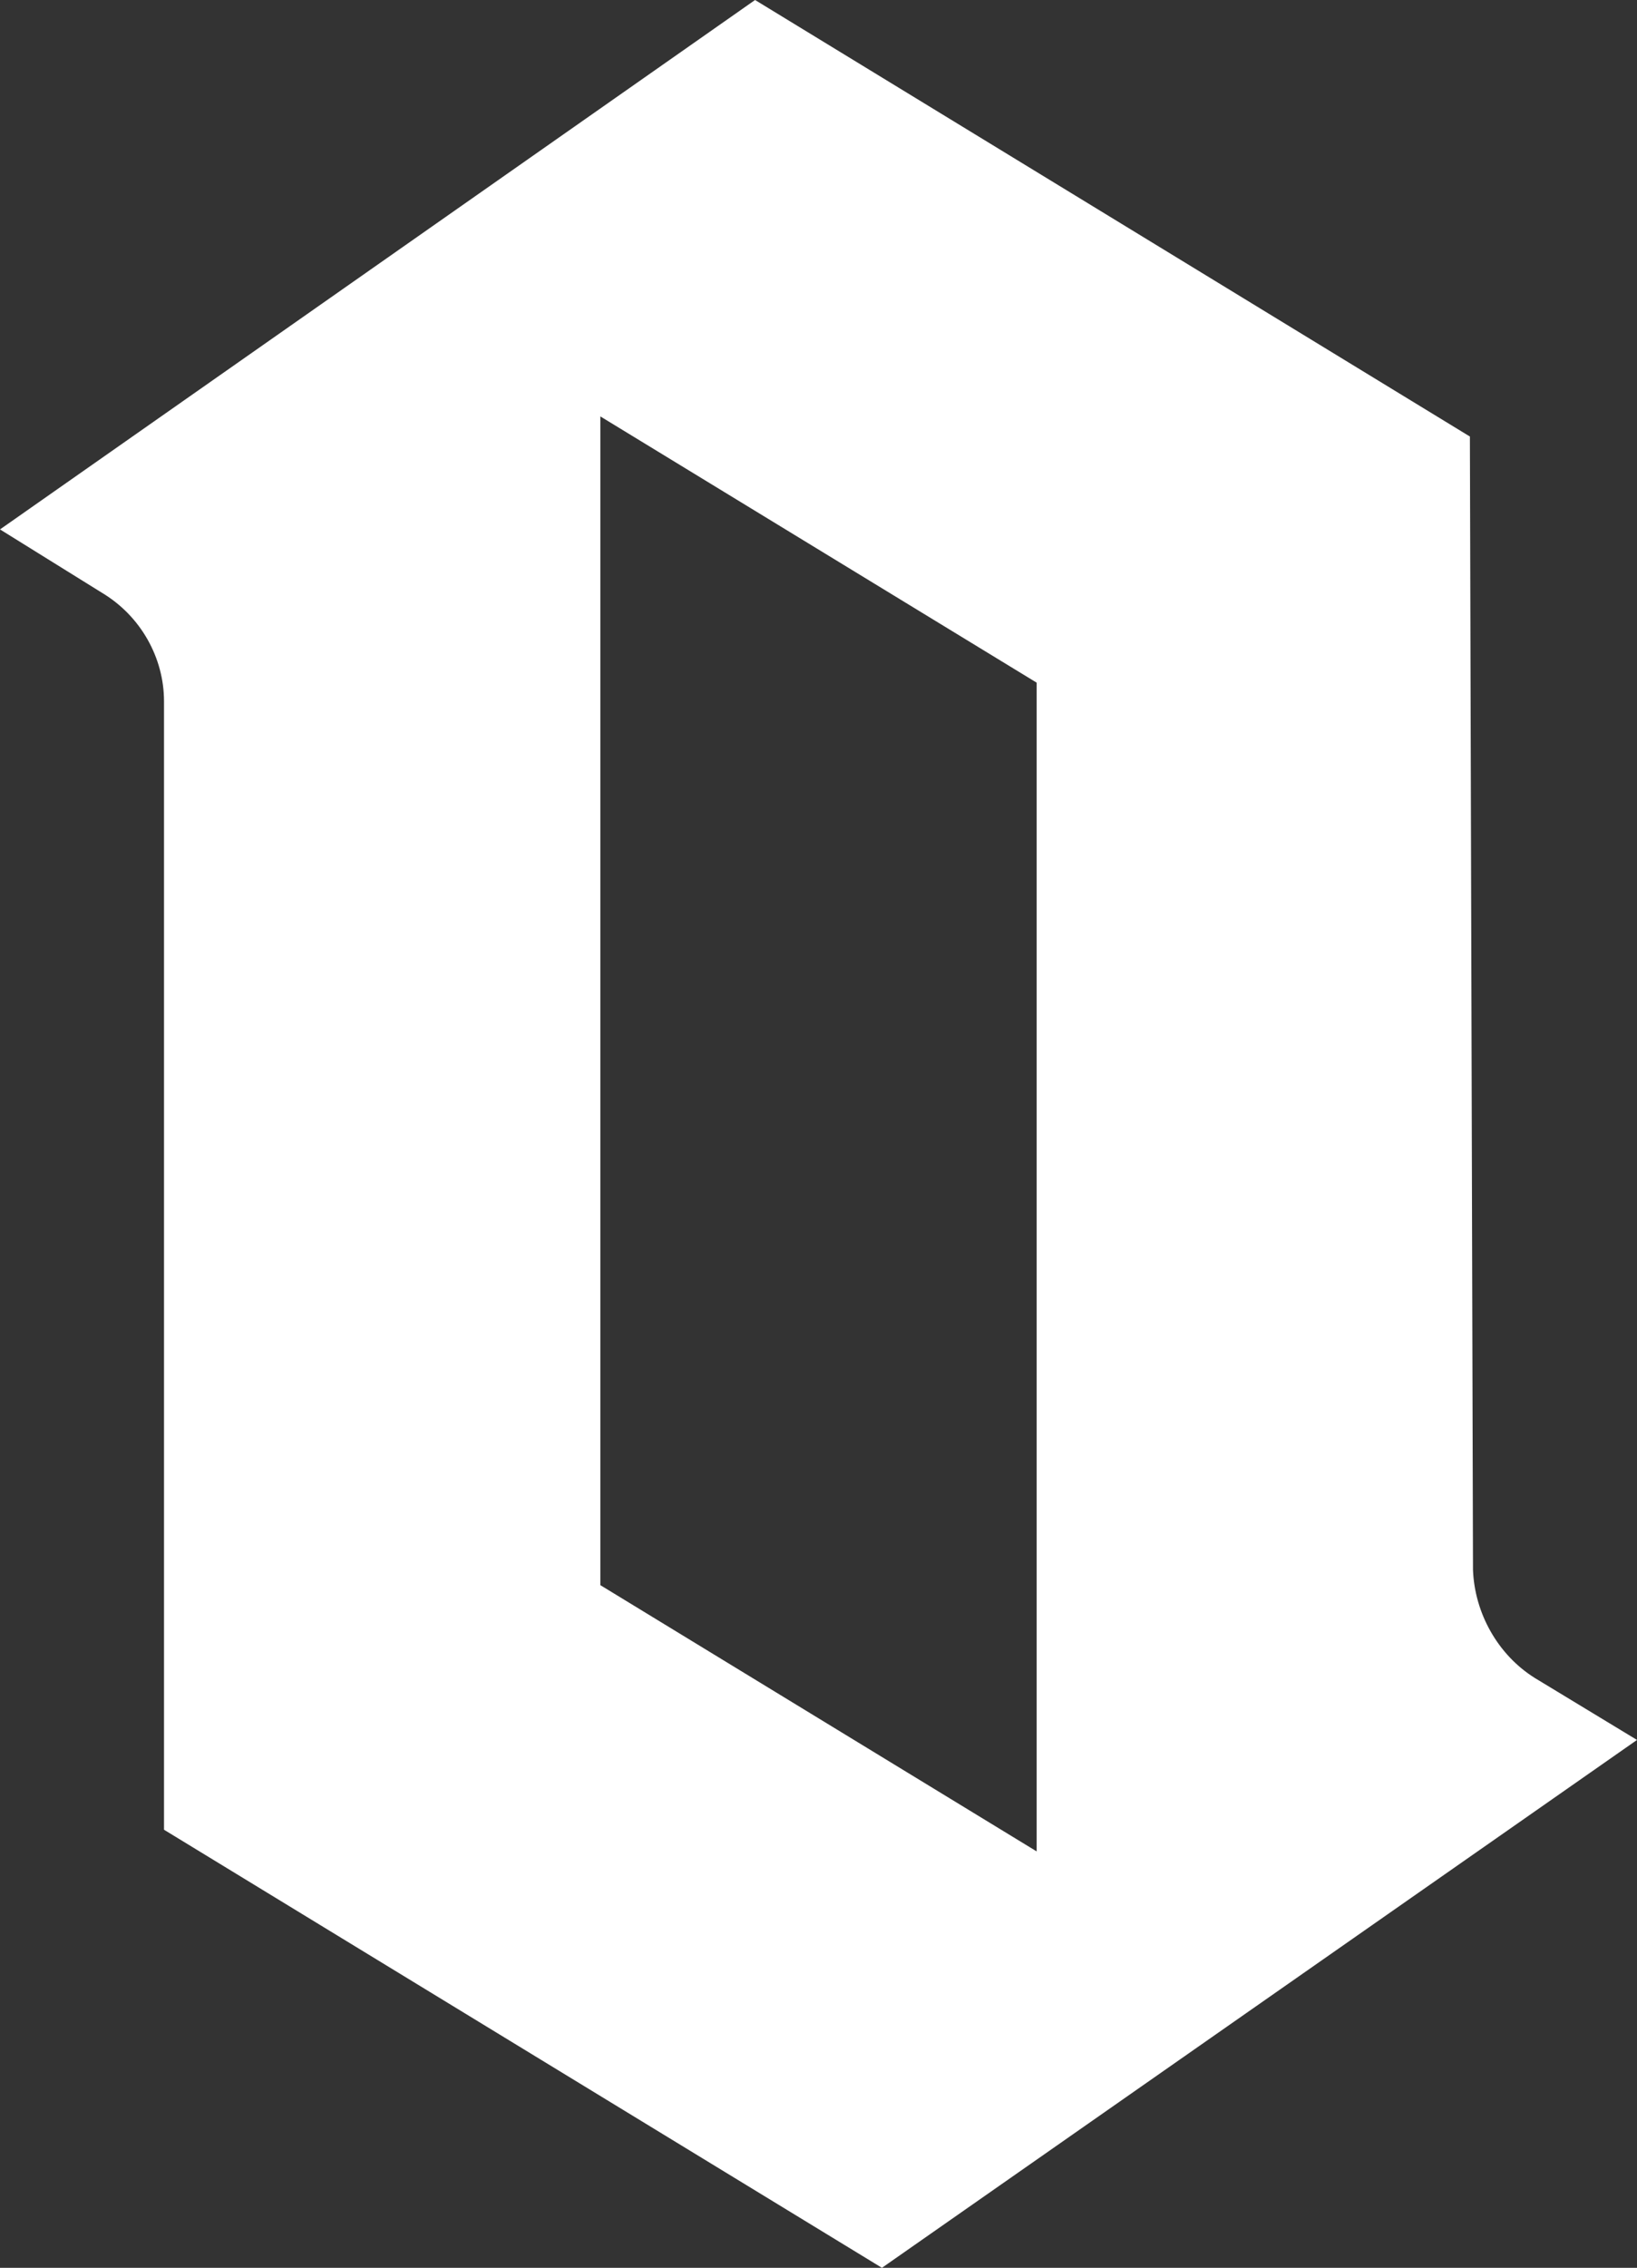 <?xml version="1.0" encoding="utf-8"?>
<!-- Generator: Adobe Illustrator 21.1.0, SVG Export Plug-In . SVG Version: 6.00 Build 0)  -->
<svg version="1.1" id="Layer_1" xmlns="http://www.w3.org/2000/svg" xmlns:xlink="http://www.w3.org/1999/xlink" x="0px" y="0px"
	 viewBox="0 0 105.8 146.5" style="enable-background:new 0 0 105.8 146.5;" xml:space="preserve">
<rect x="0" y="0" width="105.8" height="146.5" fill="#333333" stroke="none"/>
<style type="text/css">
	.st0{fill:#FFFFFF;}
</style>
<path class="st0" d="M95.2,101.4L95,28.2L48.8,0L0,34.2l6.6,4.1c2.5,1.5,4,4.2,4,7l0,72.9L57,146.5l48.8-34.1l-6.6-4
	C96.8,106.9,95.3,104.2,95.2,101.4z M67,119.6l-28.2-17.2l0-75.5L67,44.1L67,119.6z"/>
</svg>
